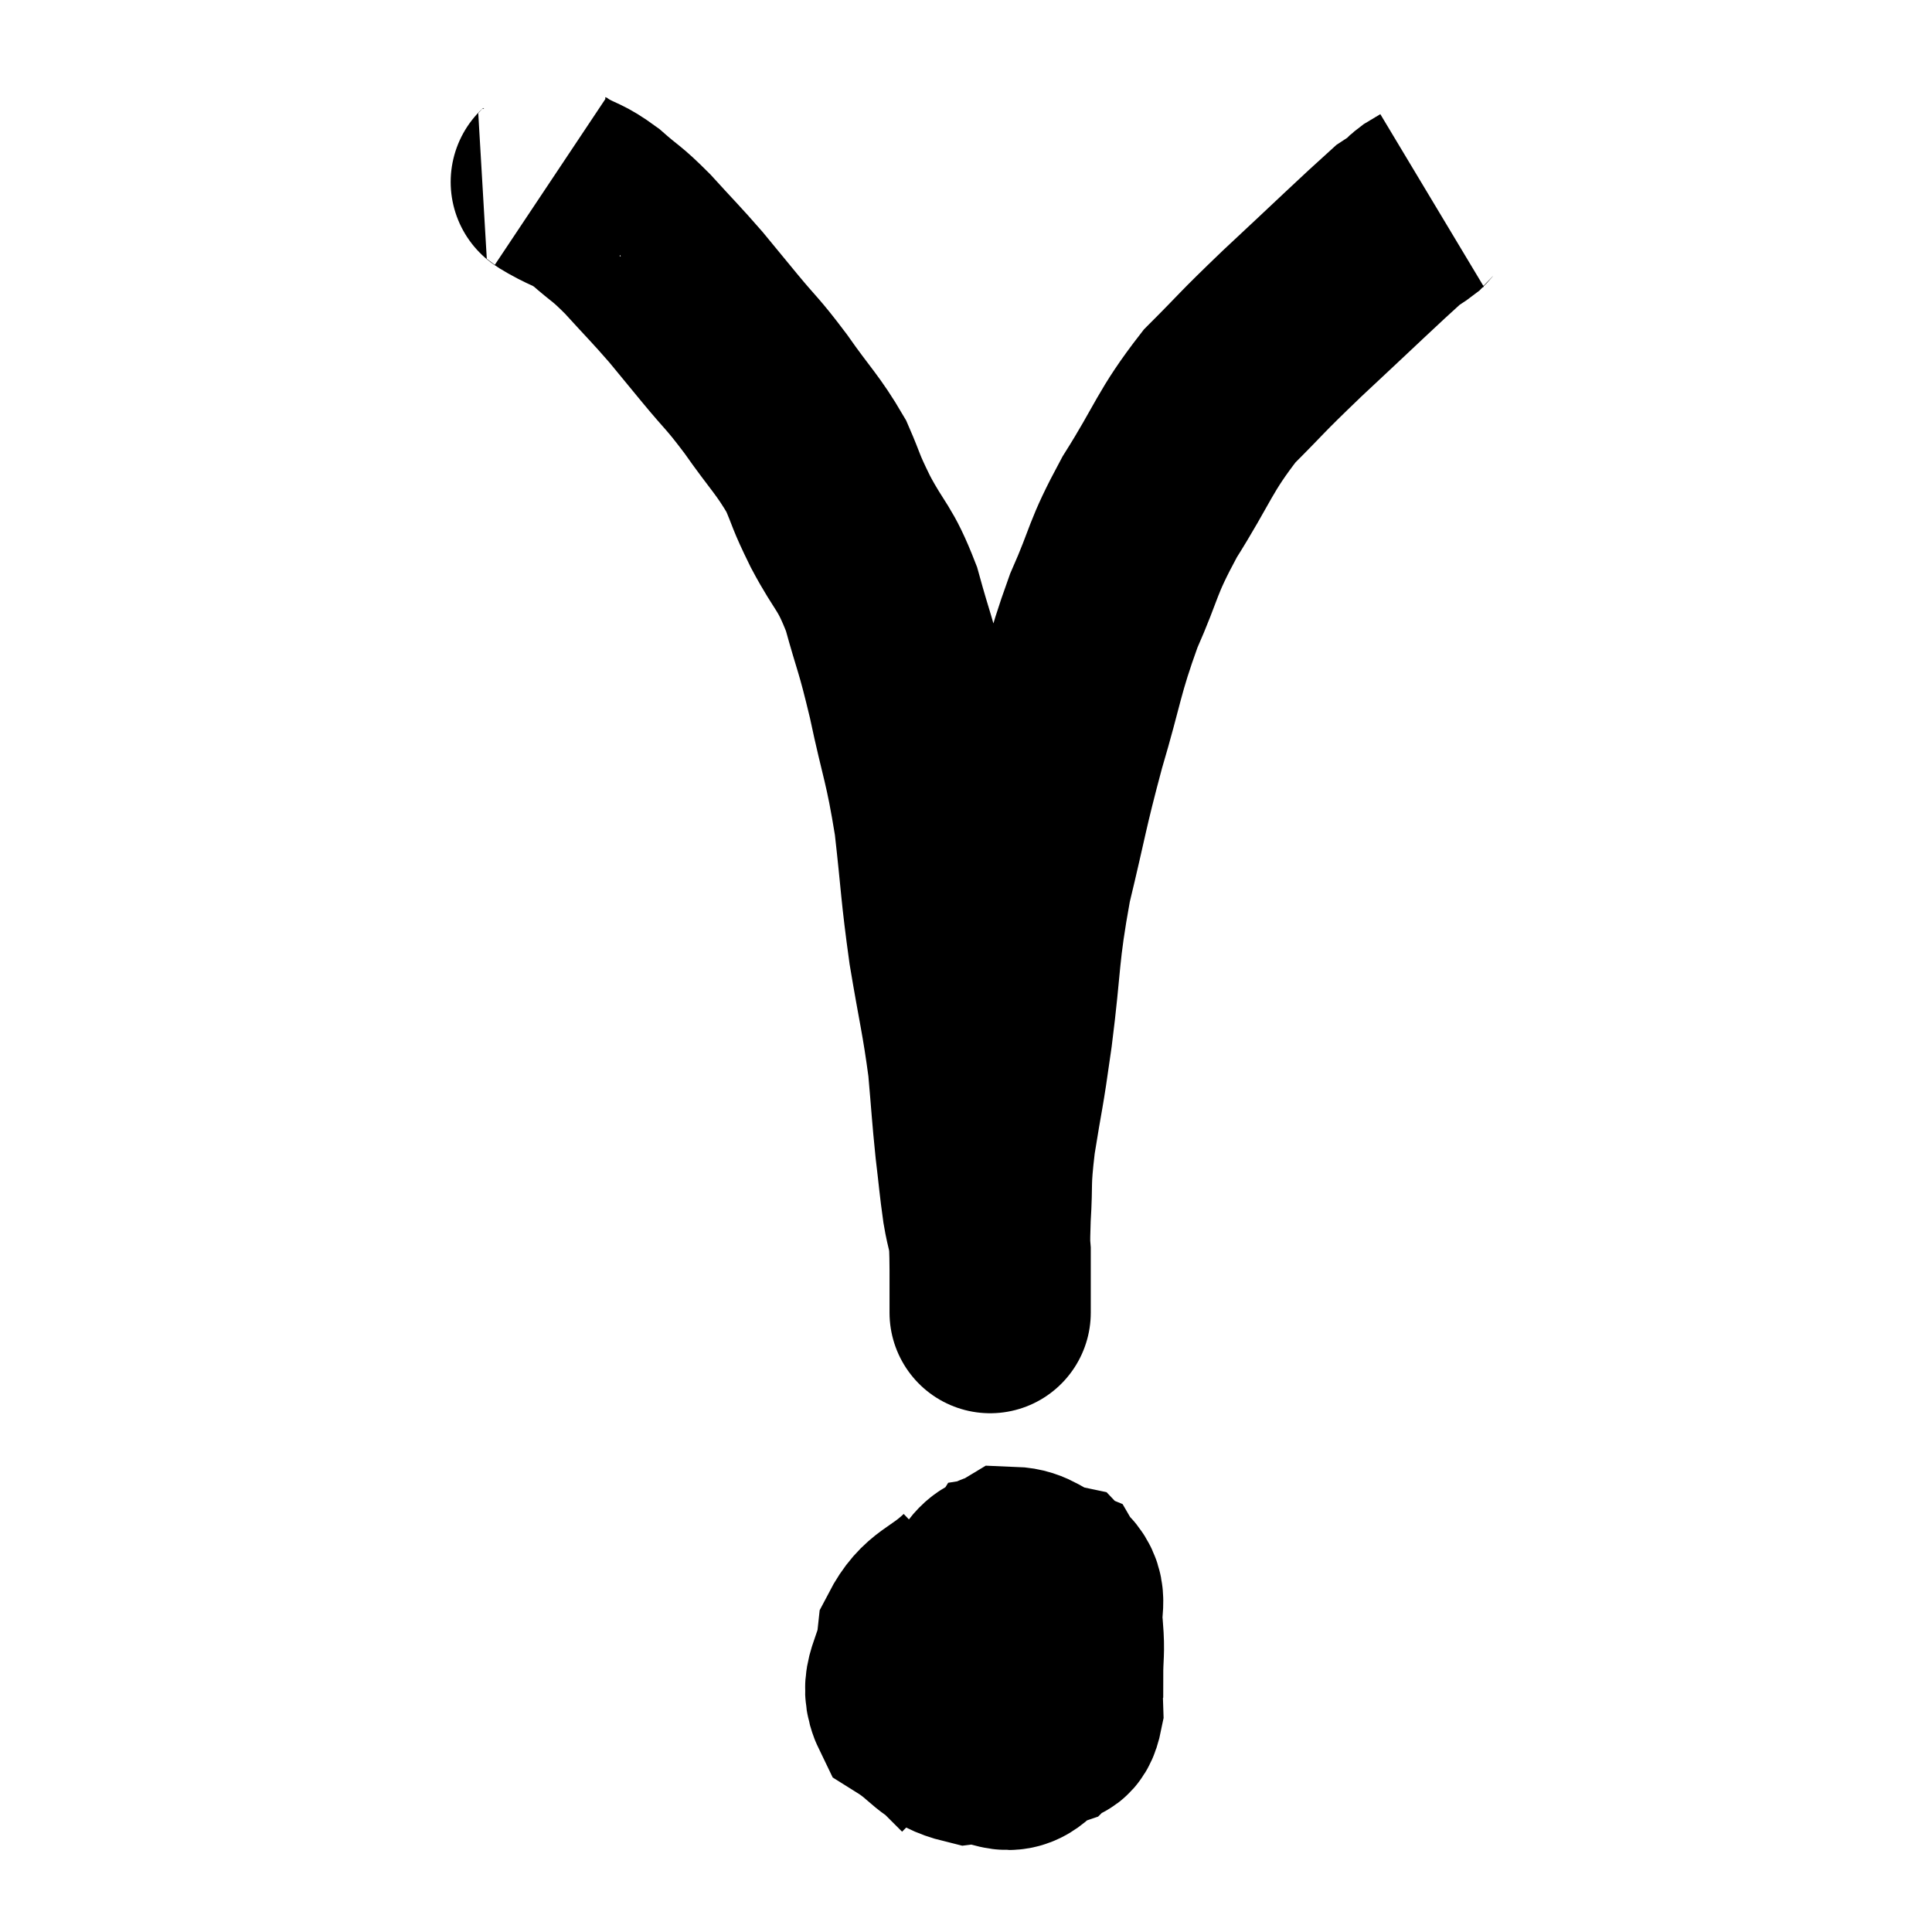 <svg width="48" height="48" viewBox="0 0 48 48" xmlns="http://www.w3.org/2000/svg"><path d="M 13.68 4.5 C 13.77 4.56, 13.575 4.455, 13.86 4.62 C 14.34 4.89, 14.325 4.8, 14.82 5.16 C 15.33 5.61, 15.285 5.505, 15.84 6.06 C 16.44 6.72, 16.53 6.795, 17.04 7.38 C 17.46 7.89, 17.385 7.8, 17.88 8.4 C 18.45 9.09, 18.42 8.985, 19.02 9.78 C 19.65 10.68, 19.815 10.785, 20.28 11.58 C 20.58 12.27, 20.475 12.135, 20.88 12.96 C 21.39 13.92, 21.48 13.8, 21.9 14.88 C 22.23 16.08, 22.23 15.9, 22.56 17.28 C 22.89 18.84, 22.965 18.825, 23.22 20.4 C 23.4 21.99, 23.37 22.065, 23.58 23.58 C 23.82 25.02, 23.895 25.23, 24.06 26.46 C 24.15 27.48, 24.15 27.615, 24.24 28.5 C 24.33 29.25, 24.33 29.355, 24.42 30 C 24.51 30.54, 24.555 30.465, 24.6 31.08 C 24.6 31.77, 24.6 32.115, 24.6 32.46 C 24.6 32.46, 24.6 32.46, 24.6 32.46 C 24.6 32.46, 24.6 32.46, 24.6 32.46 C 24.6 32.46, 24.6 32.46, 24.6 32.46 C 24.6 32.46, 24.6 32.46, 24.6 32.46 C 24.6 32.46, 24.6 32.46, 24.6 32.46 C 24.6 32.46, 24.6 32.445, 24.6 32.46 C 24.6 32.49, 24.6 32.745, 24.6 32.52 C 24.6 32.04, 24.6 32.13, 24.6 31.56 C 24.6 30.9, 24.57 31.05, 24.6 30.24 C 24.66 29.28, 24.585 29.46, 24.72 28.32 C 24.93 27, 24.915 27.285, 25.14 25.68 C 25.38 23.79, 25.29 23.715, 25.62 21.9 C 26.04 20.16, 26.01 20.1, 26.46 18.42 C 26.94 16.8, 26.895 16.635, 27.42 15.18 C 27.99 13.89, 27.84 13.935, 28.56 12.6 C 29.43 11.22, 29.415 10.98, 30.3 9.84 C 31.2 8.94, 30.99 9.105, 32.1 8.04 C 33.42 6.81, 33.99 6.255, 34.74 5.58 C 34.92 5.46, 34.965 5.445, 35.1 5.34 C 35.19 5.25, 35.16 5.25, 35.28 5.16 C 35.43 5.07, 35.505 5.025, 35.58 4.98 L 35.58 4.98" fill="none" stroke="black" stroke-width="5"></path><path d="M 24.18 39.42 C 23.49 40.08, 23.19 39.99, 22.8 40.74 C 22.71 41.58, 22.305 41.775, 22.62 42.42 C 23.34 42.87, 23.325 43.14, 24.06 43.32 C 24.81 43.23, 25.035 43.8, 25.56 43.14 C 25.86 41.91, 26.01 41.625, 26.16 40.68 C 26.16 40.02, 26.415 39.795, 26.16 39.36 C 25.65 39.15, 25.545 38.955, 25.14 38.94 C 24.84 39.12, 24.765 39.015, 24.54 39.3 C 24.39 39.69, 24.315 39.555, 24.24 40.08 C 24.24 40.74, 24.075 40.815, 24.24 41.4 C 24.57 41.91, 24.615 42.075, 24.9 42.42 C 25.14 42.6, 25.005 42.975, 25.38 42.78 C 25.89 42.21, 26.145 42.21, 26.4 41.64 C 26.4 41.07, 26.445 41.07, 26.4 40.5 C 26.31 39.93, 26.55 39.705, 26.22 39.36 C 25.65 39.24, 25.44 39.06, 25.08 39.12 C 24.93 39.36, 24.915 39.165, 24.78 39.6 C 24.66 40.23, 24.615 40.2, 24.54 40.86 C 24.51 41.55, 24.36 41.715, 24.48 42.24 C 24.75 42.6, 24.66 42.78, 25.02 42.96 C 25.47 42.96, 25.575 43.08, 25.92 42.96 C 26.16 42.72, 26.295 43.005, 26.4 42.48 C 26.37 41.67, 26.43 41.34, 26.34 40.86 C 26.19 40.71, 26.37 40.665, 26.04 40.56 C 25.53 40.5, 25.35 40.455, 25.02 40.44 C 24.87 40.47, 24.885 40.215, 24.72 40.5 C 24.54 41.04, 24.555 40.95, 24.36 41.58 C 24.15 42.3, 24.045 42.54, 23.94 43.02 C 23.94 43.26, 23.88 43.32, 23.94 43.5 C 24.06 43.62, 24.12 43.68, 24.18 43.74 L 24.18 43.74" fill="none" stroke="black" stroke-width="5"></path></svg>